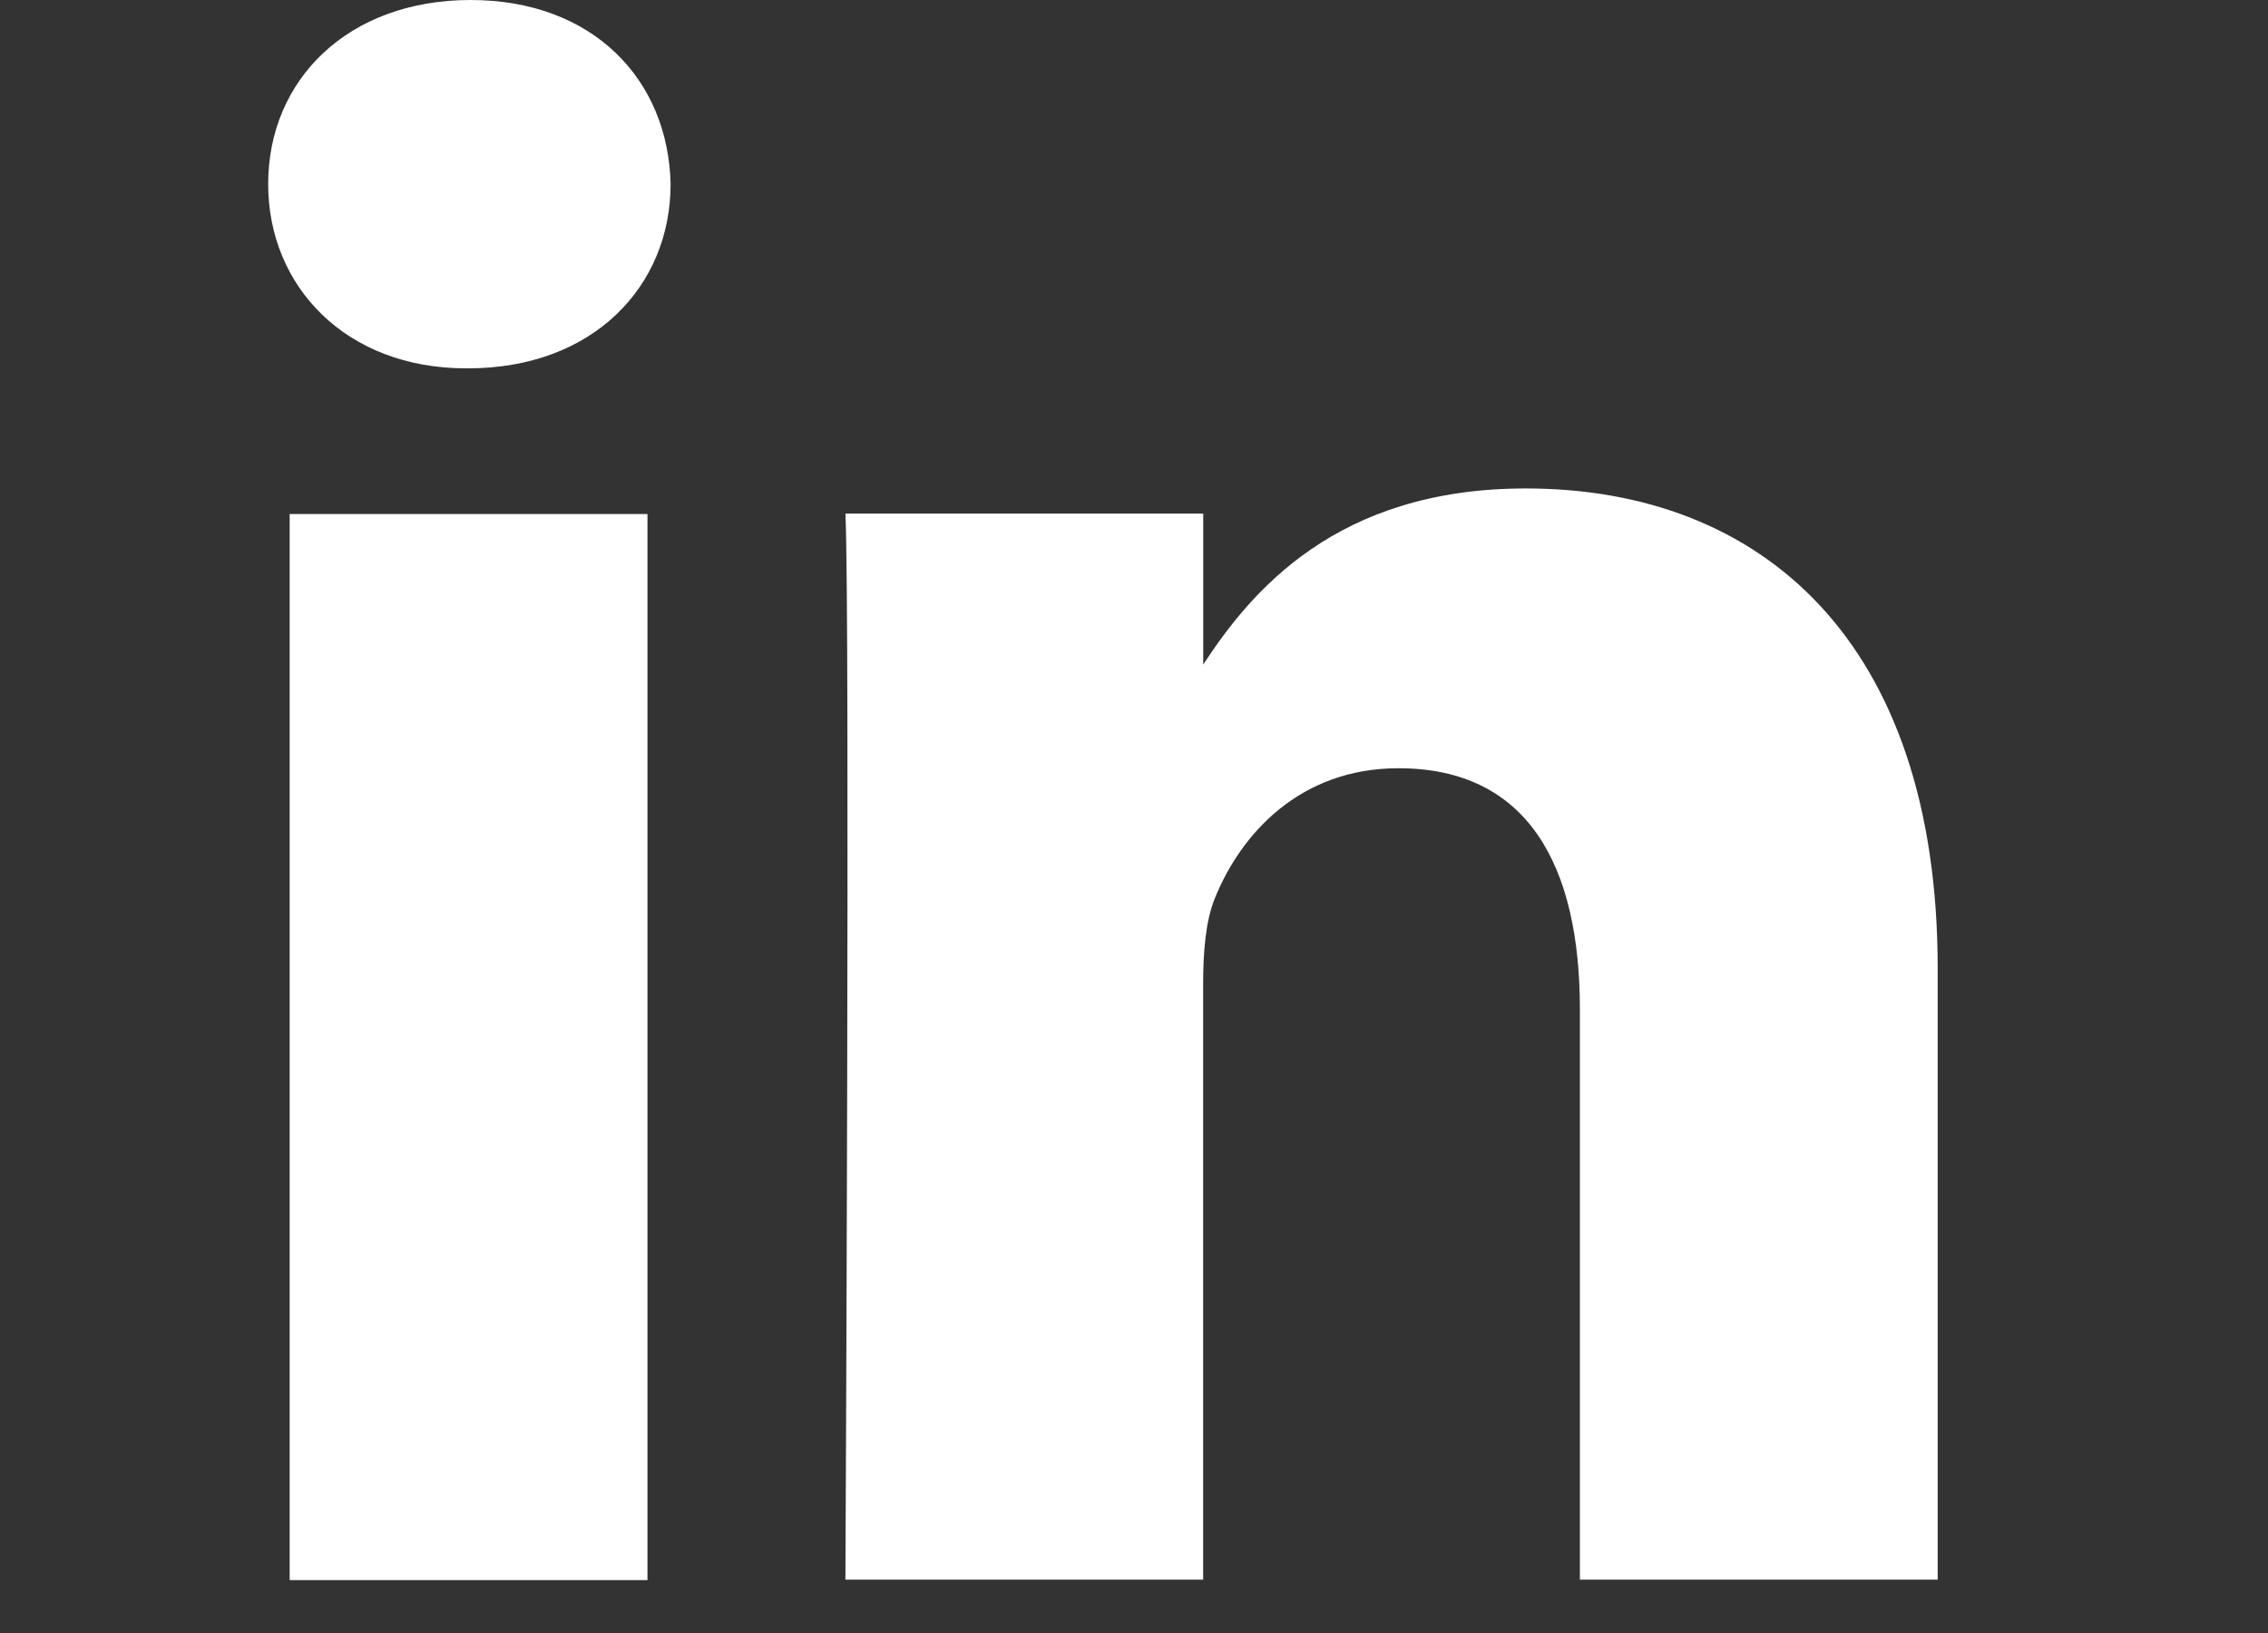 <svg width="25" height="18" viewBox="0 0 25 18" fill="none" xmlns="http://www.w3.org/2000/svg">
<rect x="0" y="0" width="25" height="18" fill="#333333" stroke="none"/>
<path d="M7.137 17.417H3.193V5.666H7.137V17.417Z" fill="white"/>
<path d="M5.161 4.06H5.136C3.812 4.06 2.956 3.156 2.956 2.029C2.956 0.877 3.838 0 5.187 0C6.536 0 7.367 0.877 7.392 2.029C7.392 3.158 6.536 4.06 5.161 4.06Z" fill="white"/>
<path d="M21.359 17.412H17.415V11.124C17.415 9.545 16.844 8.468 15.415 8.468C14.327 8.468 13.678 9.194 13.393 9.897C13.289 10.147 13.262 10.499 13.262 10.849V17.412H9.319C9.319 17.412 9.371 6.764 9.319 5.661H13.263V7.325C13.787 6.525 14.725 5.384 16.819 5.384C19.414 5.384 21.359 7.065 21.359 10.673V17.412Z" fill="white"/>
</svg>
